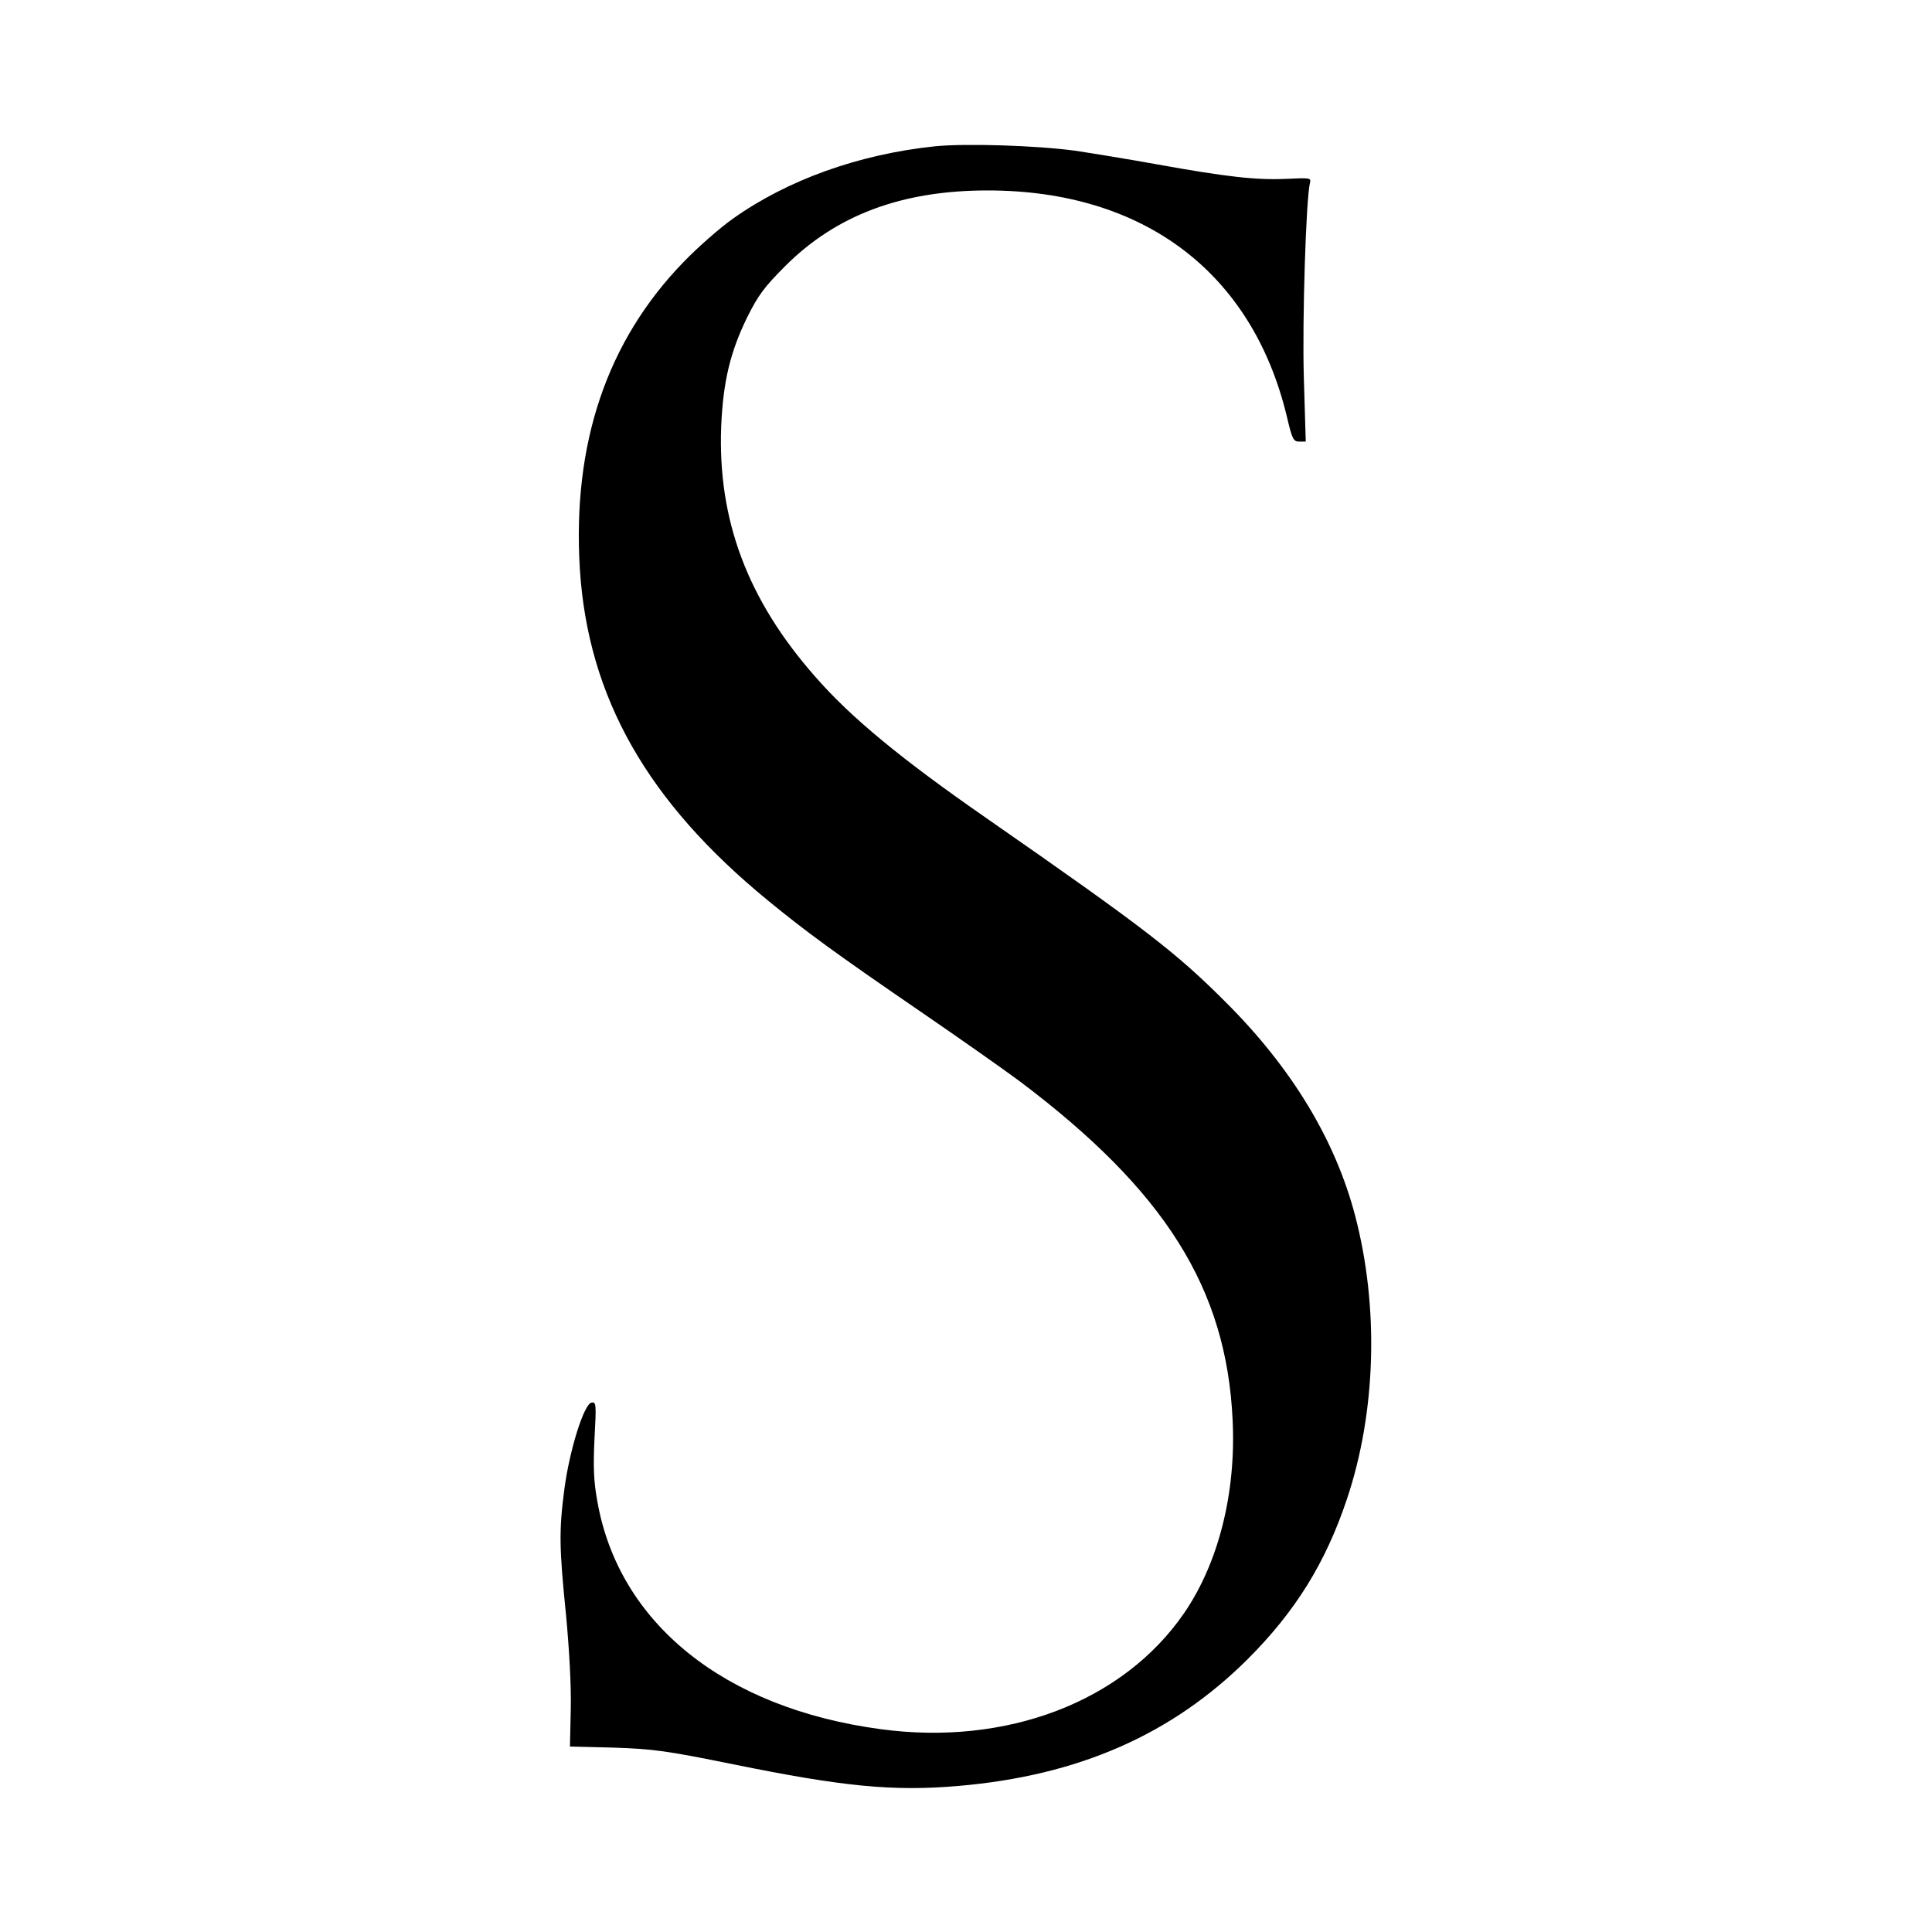 <?xml version="1.0" standalone="no"?>
<!DOCTYPE svg PUBLIC "-//W3C//DTD SVG 20010904//EN"
 "http://www.w3.org/TR/2001/REC-SVG-20010904/DTD/svg10.dtd">
<svg version="1.0" xmlns="http://www.w3.org/2000/svg"
 width="700pt" height="700pt" viewBox="0 0 700 700"
 preserveAspectRatio="xMidYMid meet">
<g transform="translate(0,700) scale(0.1,-0.1)"
fill="#000000" stroke="none">
<path d="M3388 6470 c-277 -29 -535 -122 -732 -262 -47 -33 -128 -104 -180
-158 -278 -287 -403 -659 -375 -1113 30 -464 244 -842 683 -1201 139 -114 249
-194 551 -401 143 -98 305 -212 360 -253 526 -396 749 -750 771 -1227 13 -264
-51 -518 -176 -700 -221 -321 -643 -482 -1100 -420 -566 76 -949 384 -1026
827 -13 72 -15 124 -10 226 7 126 6 133 -11 130 -27 -5 -79 -170 -98 -312 -20
-153 -19 -212 6 -459 12 -130 19 -257 17 -341 l-3 -134 160 -4 c144 -5 188
-11 435 -61 393 -80 574 -98 810 -78 437 37 776 186 1051 460 173 173 282 349
359 579 106 315 117 695 30 1027 -72 275 -230 536 -470 775 -180 180 -290 265
-865 665 -310 215 -493 366 -621 513 -246 279 -354 569 -341 907 7 163 33 270
94 395 40 80 62 110 138 186 185 185 423 274 733 274 565 0 958 -296 1084
-817 20 -85 24 -93 46 -93 l23 0 -7 233 c-6 210 8 645 22 703 5 20 2 20 -85
16 -109 -5 -216 7 -466 52 -105 19 -240 41 -300 50 -141 19 -395 27 -507 16z"/>
</g>
</svg>
